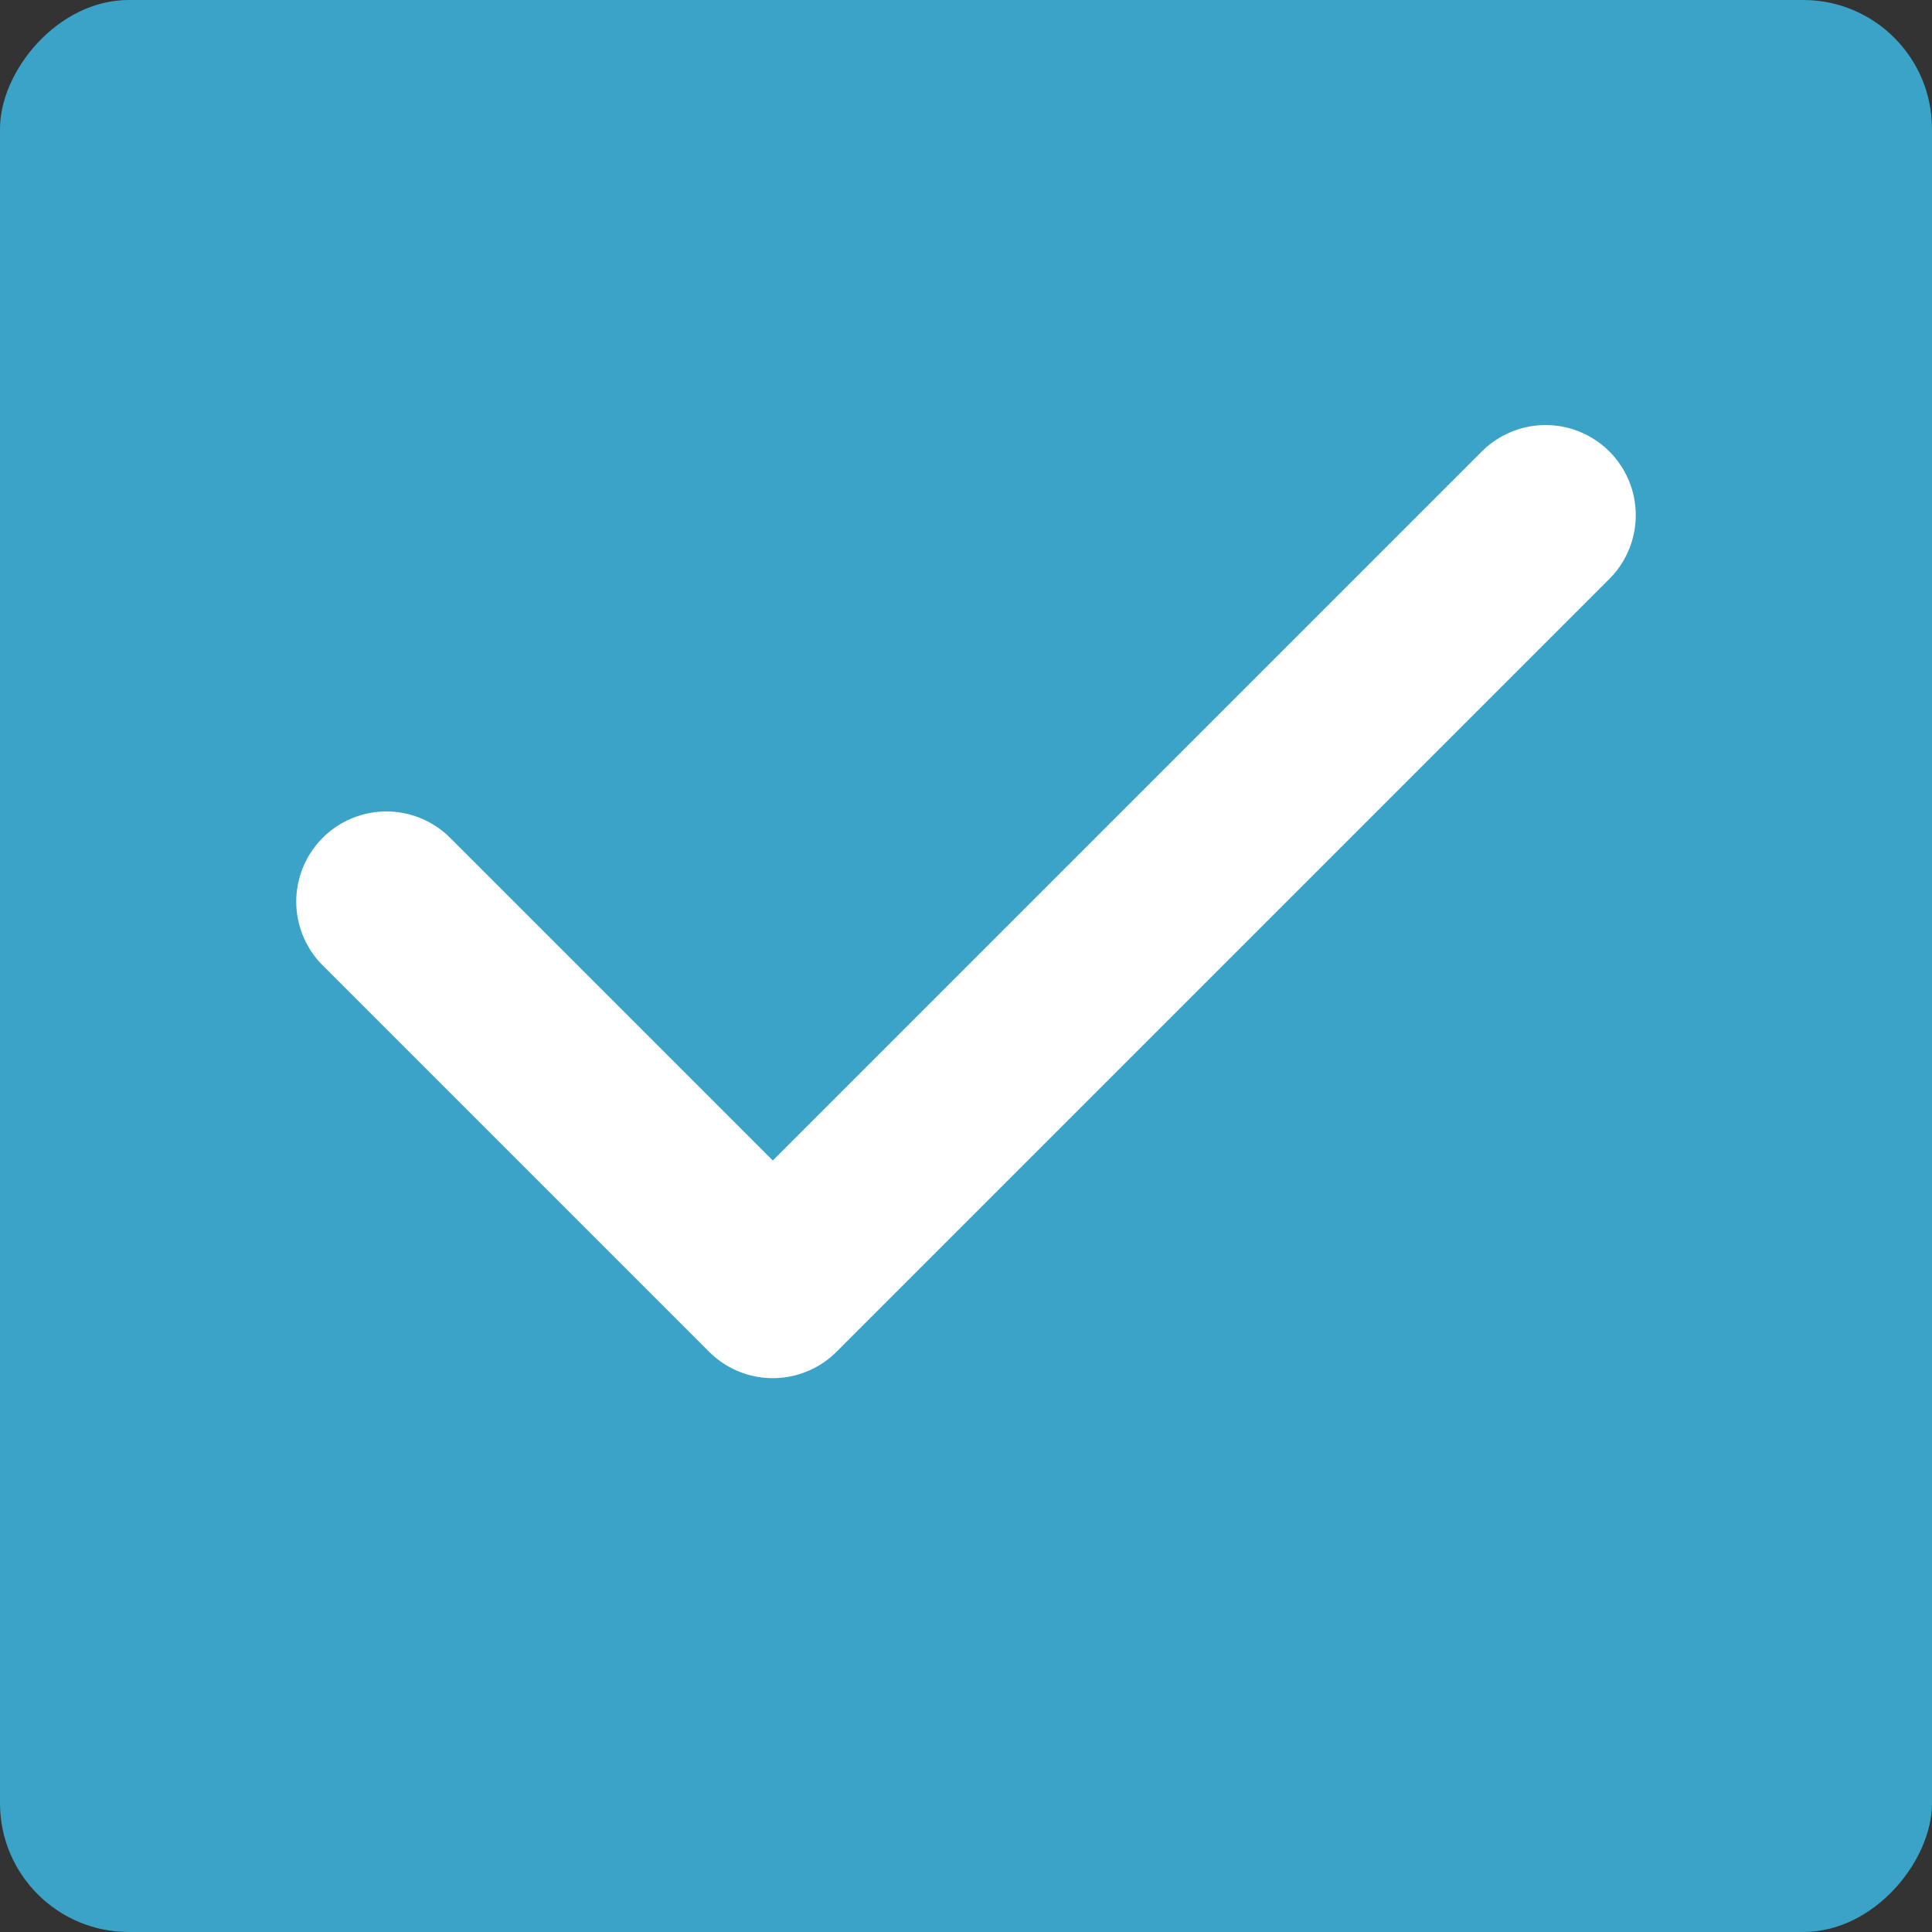 <svg width="15" height="15" viewBox="0 0 15 15" fill="none" xmlns="http://www.w3.org/2000/svg">
<rect x="0" y="0" width="15" height="15" fill="#333333" stroke="none"/>
<rect width="15" height="15" rx="1" transform="matrix(1 0 0 -1 0 15)" fill="#3AA3C7"/>
<path d="M3 7L6 10L12 4" stroke="white" stroke-width="1.4" stroke-linecap="round" stroke-linejoin="round"/>
</svg>
